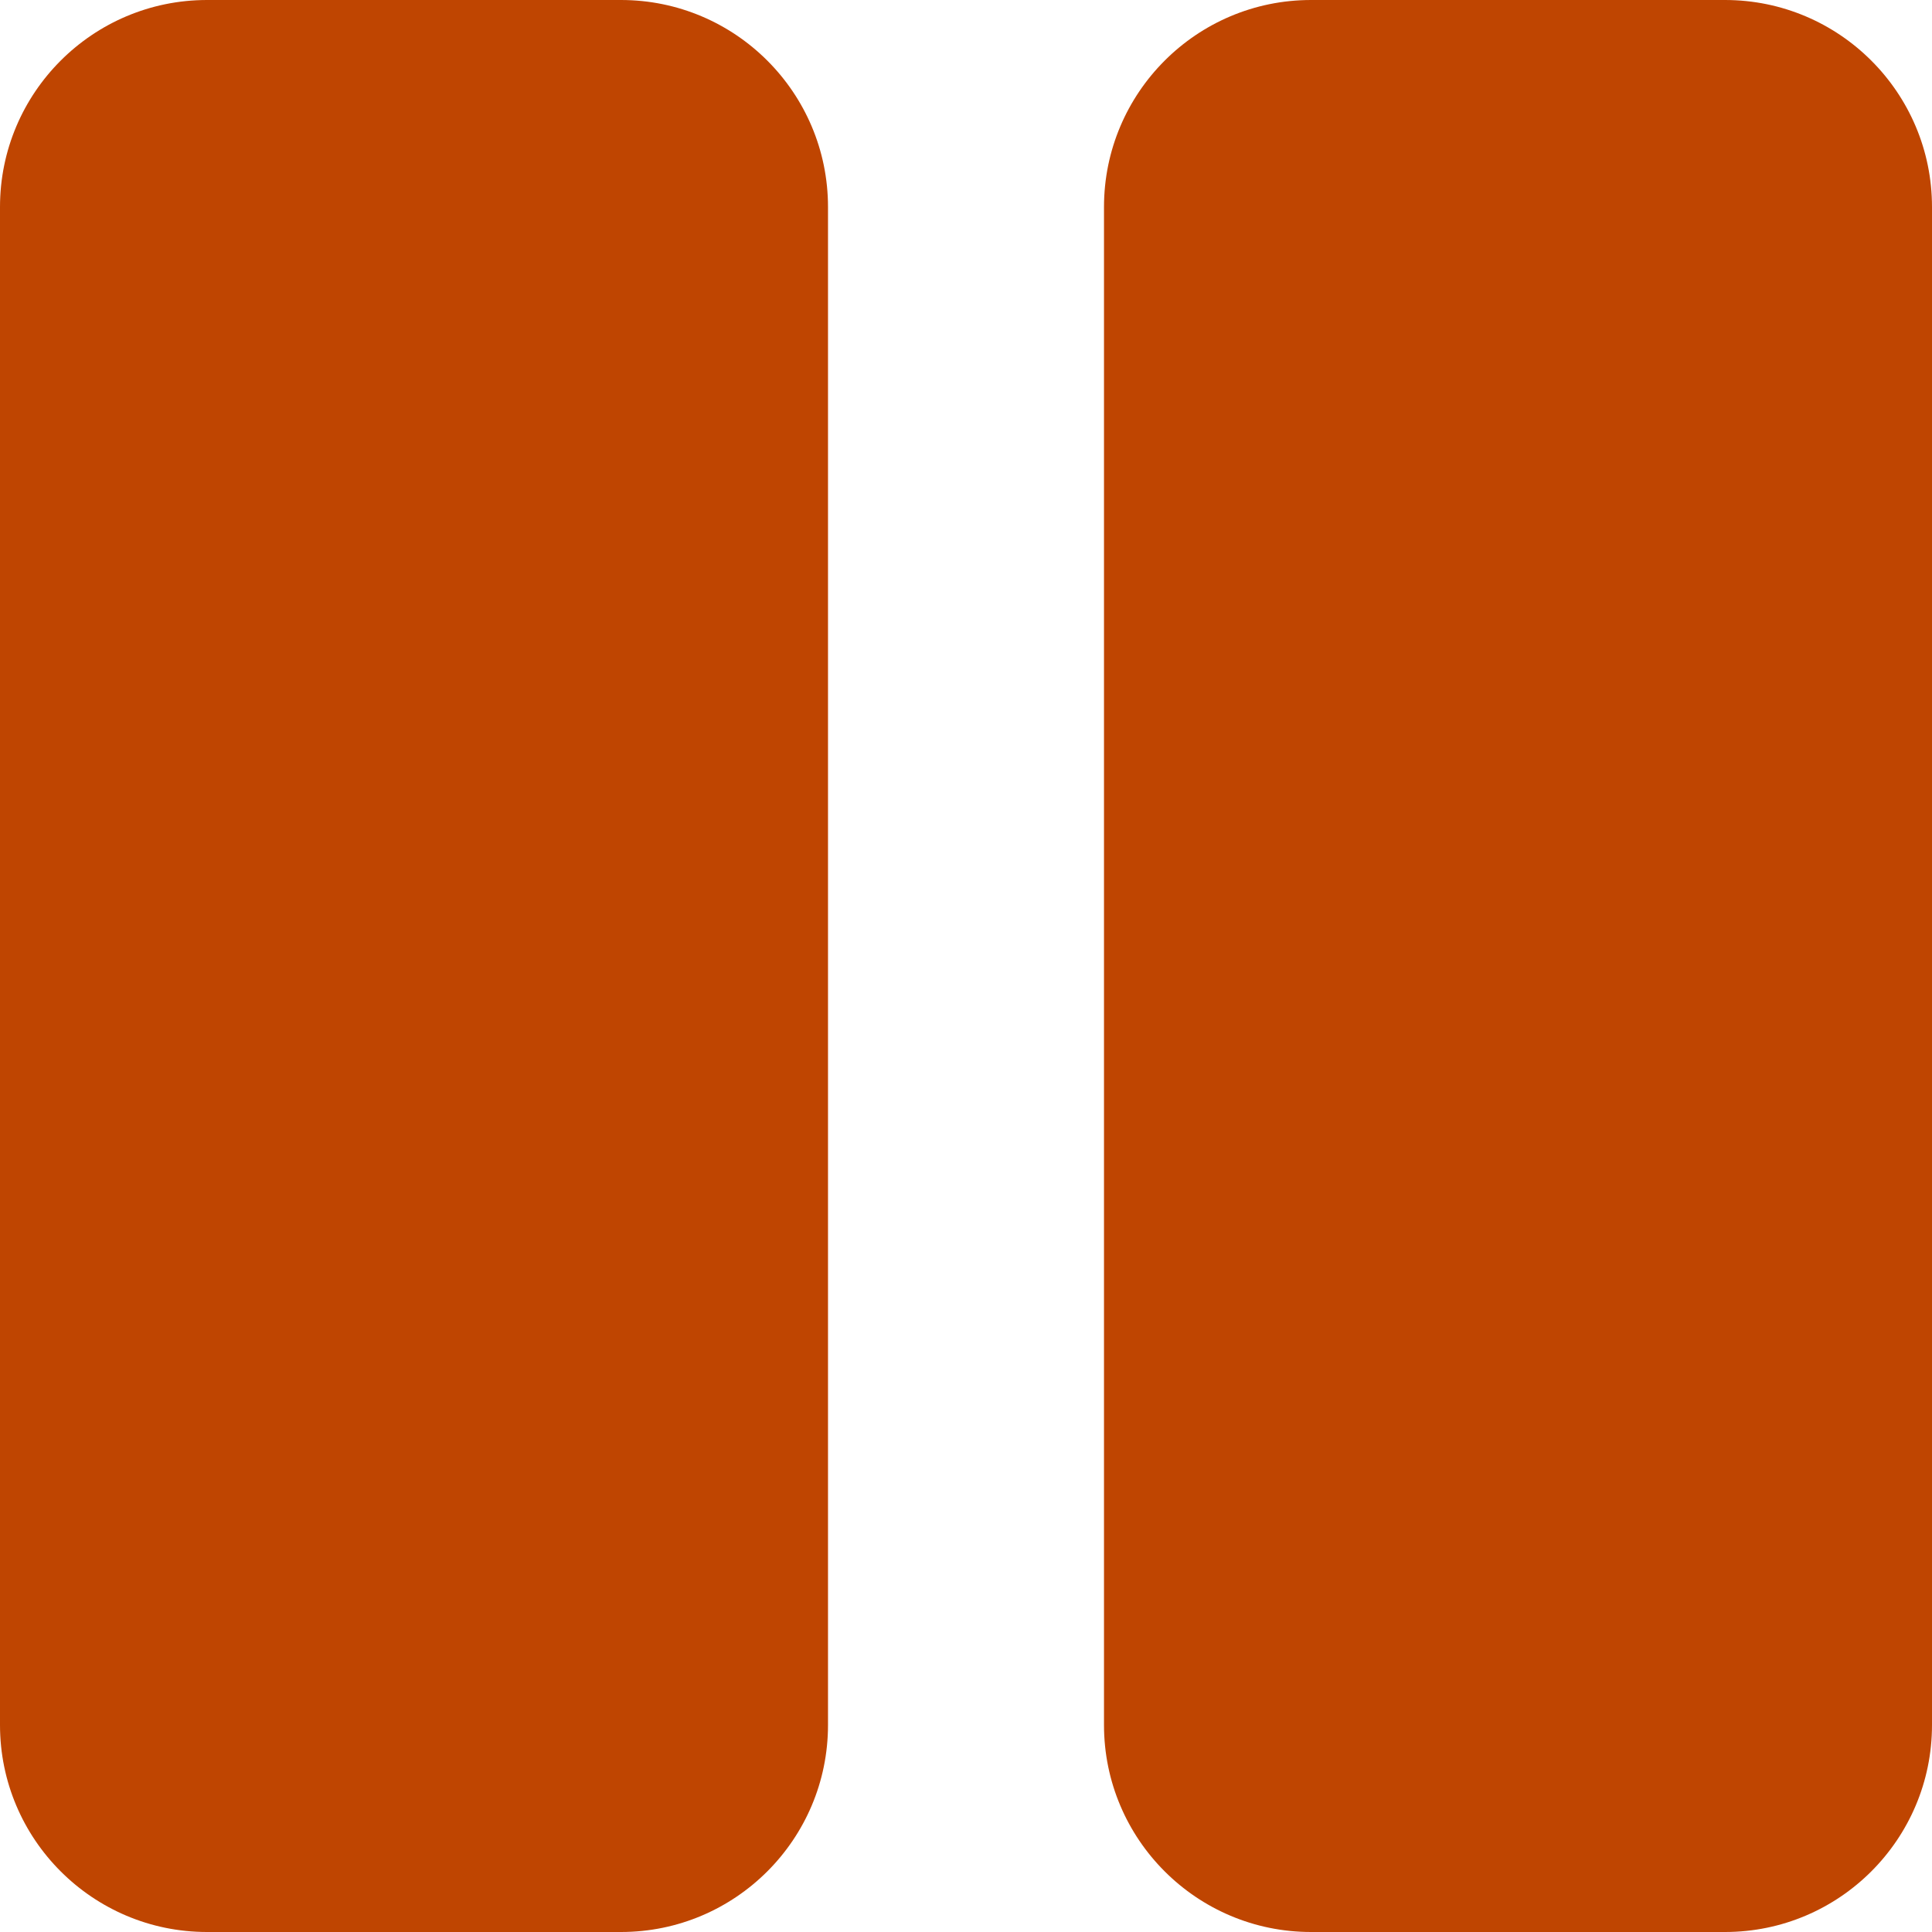 <svg width="54" height="54" viewBox="0 0 54 54" fill="none" xmlns="http://www.w3.org/2000/svg">
<path d="M17.357 54H5.786C2.592 54 0 51.408 0 48.214V5.786C0 2.592 2.592 0 5.786 0H17.357C20.551 0 23.143 2.592 23.143 5.786V48.214C23.143 51.408 20.551 54 17.357 54ZM54 48.214V5.786C54 2.592 51.408 0 48.214 0H36.643C33.449 0 30.857 2.592 30.857 5.786V48.214C30.857 51.408 33.449 54 36.643 54H48.214C51.408 54 54 51.408 54 48.214Z" fill="#BF4501"/>
</svg>
